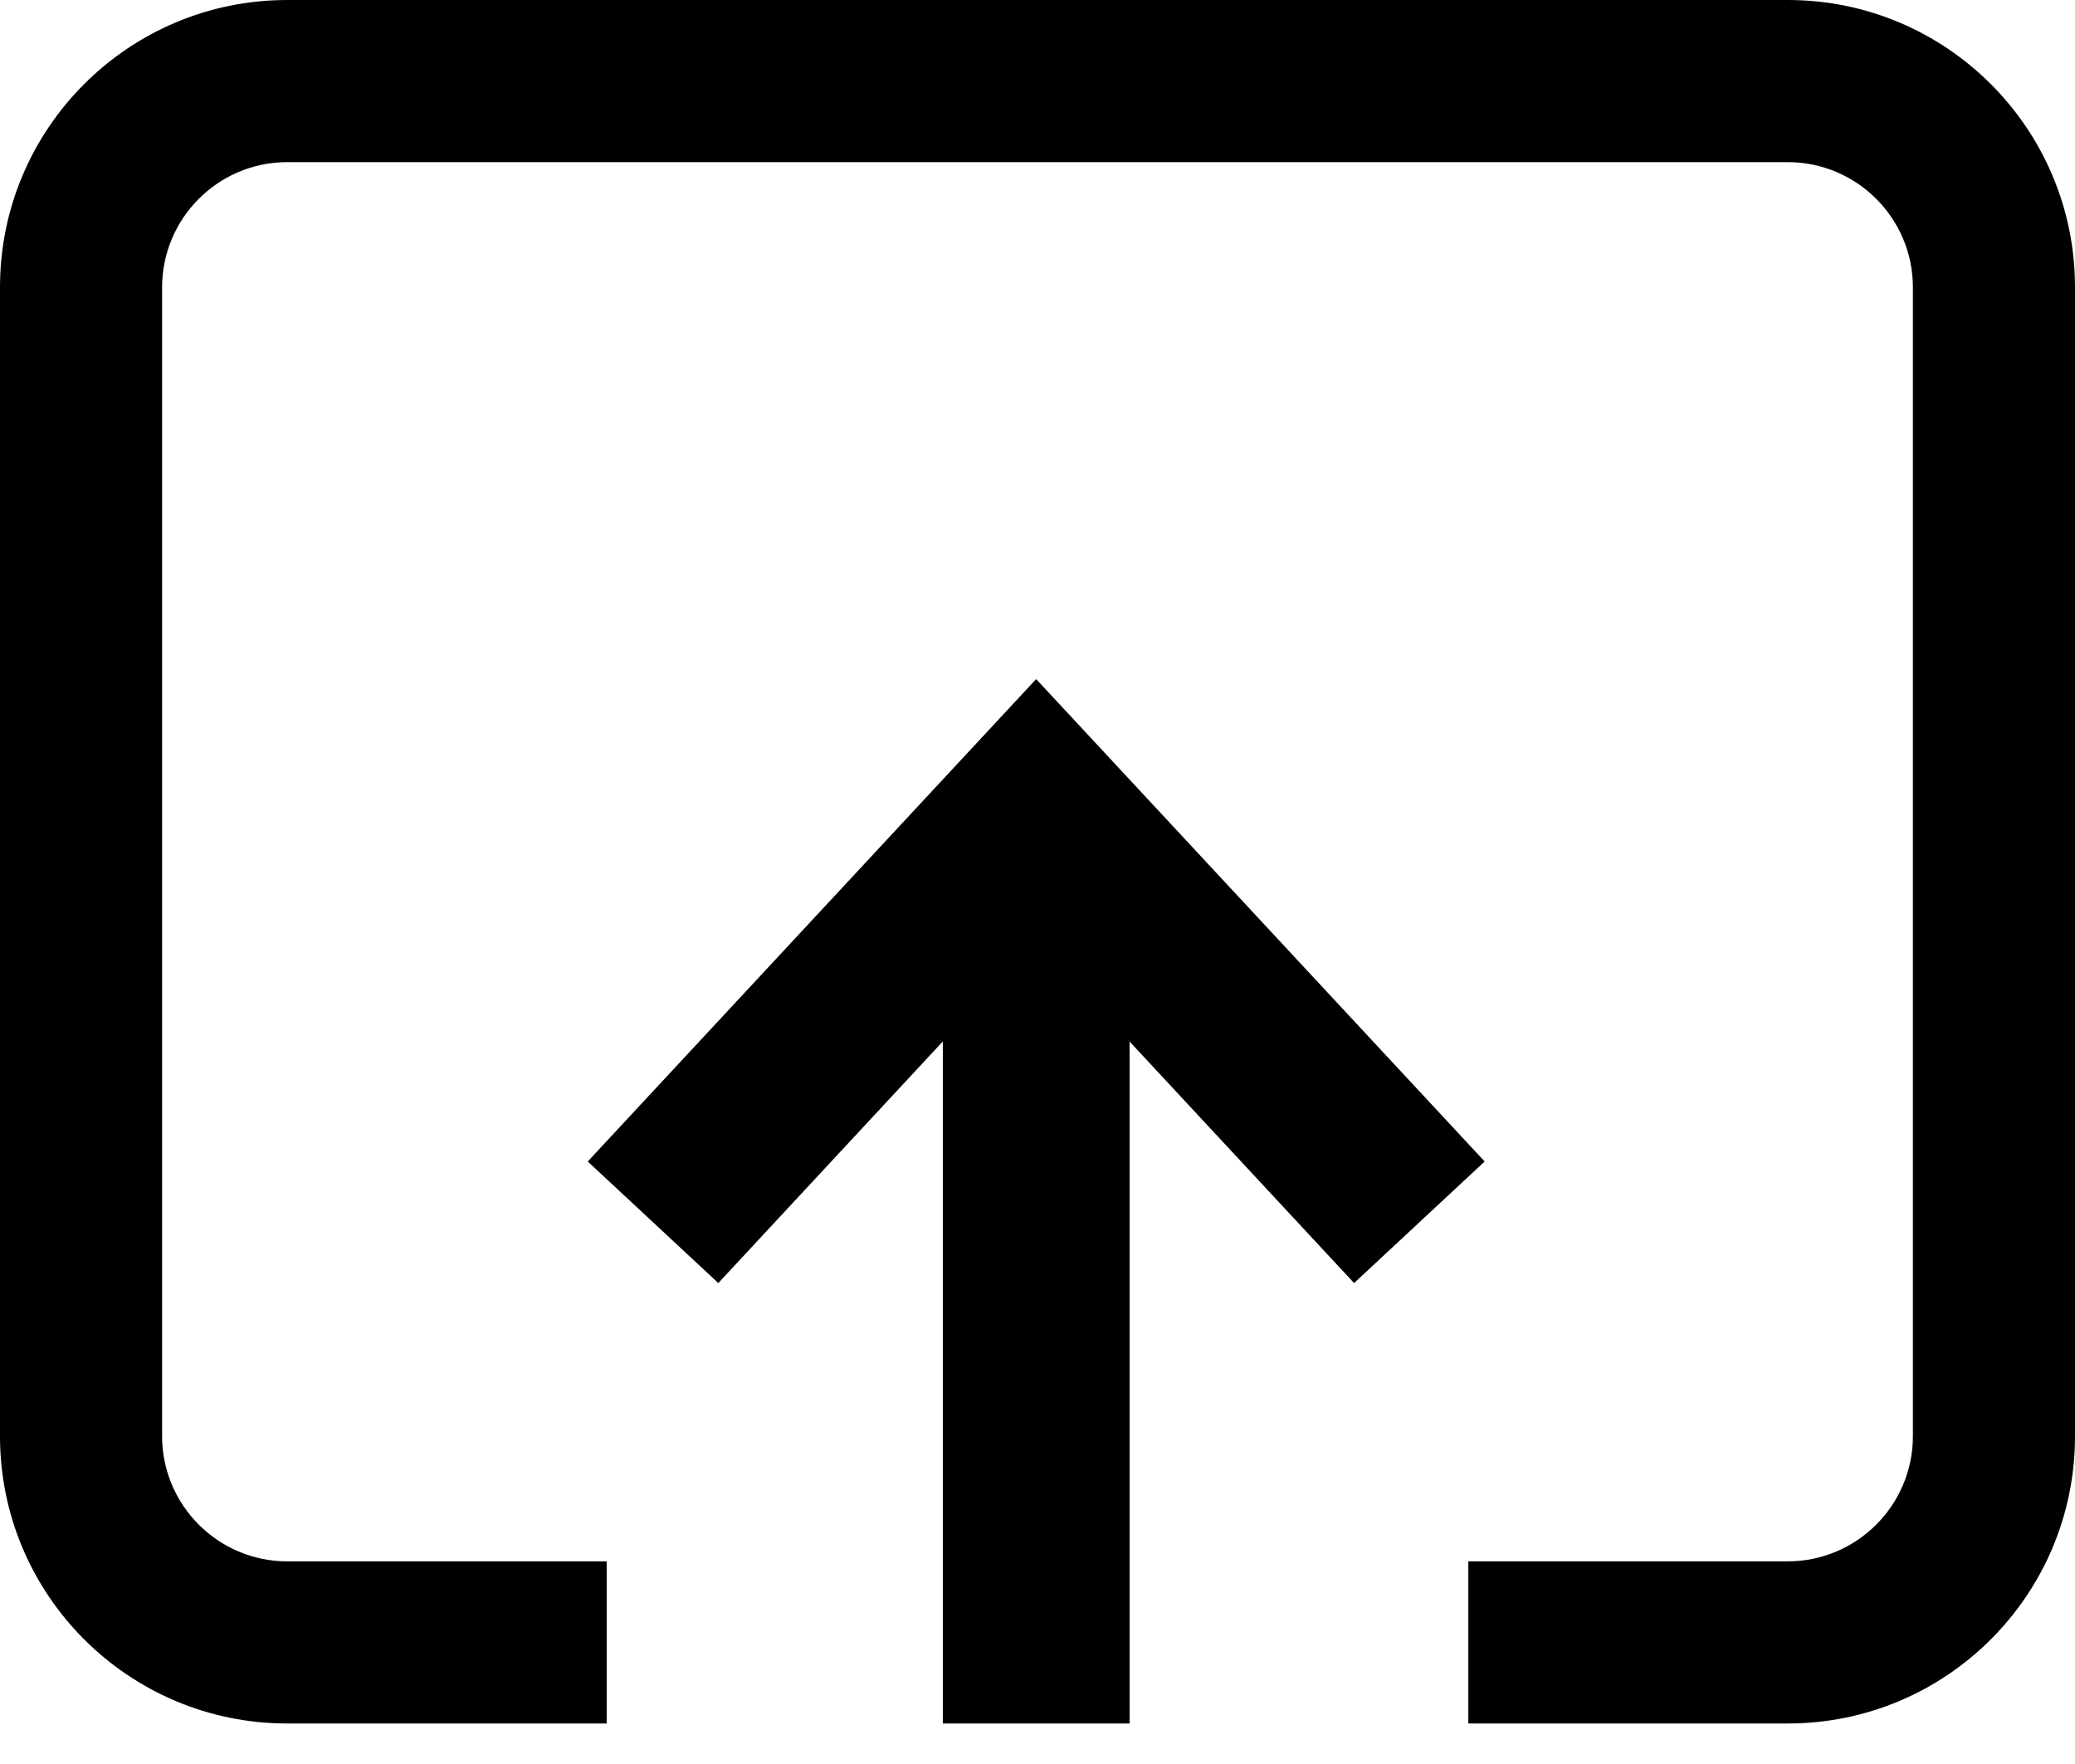 <?xml version="1.0" encoding="UTF-8"?>
<svg width="40px" height="34px" viewBox="0 0 40 34" version="1.1" xmlns="http://www.w3.org/2000/svg"
>
    <title>login</title>


    <polygon id="路径"
             points="19.974 13.089 11.33 22.387 13.847 24.73 18.175 20.073 18.175 33.219 21.775 33.219 21.775 20.075 26.103 24.73 28.62 22.387"></polygon>
    <path d="M34.464,0 L5.536,0 C2.479,0 0,2.479 0,5.536 L0,27.682 C0,30.74 2.479,33.219 5.536,33.219 L11.695,33.219 L11.695,30.094 L5.536,30.094 C4.207,30.094 3.125,29.012 3.125,27.682 L3.125,5.537 C3.125,4.207 4.207,3.125 5.536,3.125 L34.463,3.125 C35.793,3.125 36.875,4.207 36.875,5.537 L36.875,27.682 C36.875,29.012 35.793,30.094 34.463,30.094 L28.305,30.094 L28.305,33.219 L34.464,33.219 C37.521,33.219 40,30.74 40,27.682 L40,5.537 C40,2.479 37.521,0 34.464,0 Z"
          id="路径"></path>


</svg>
